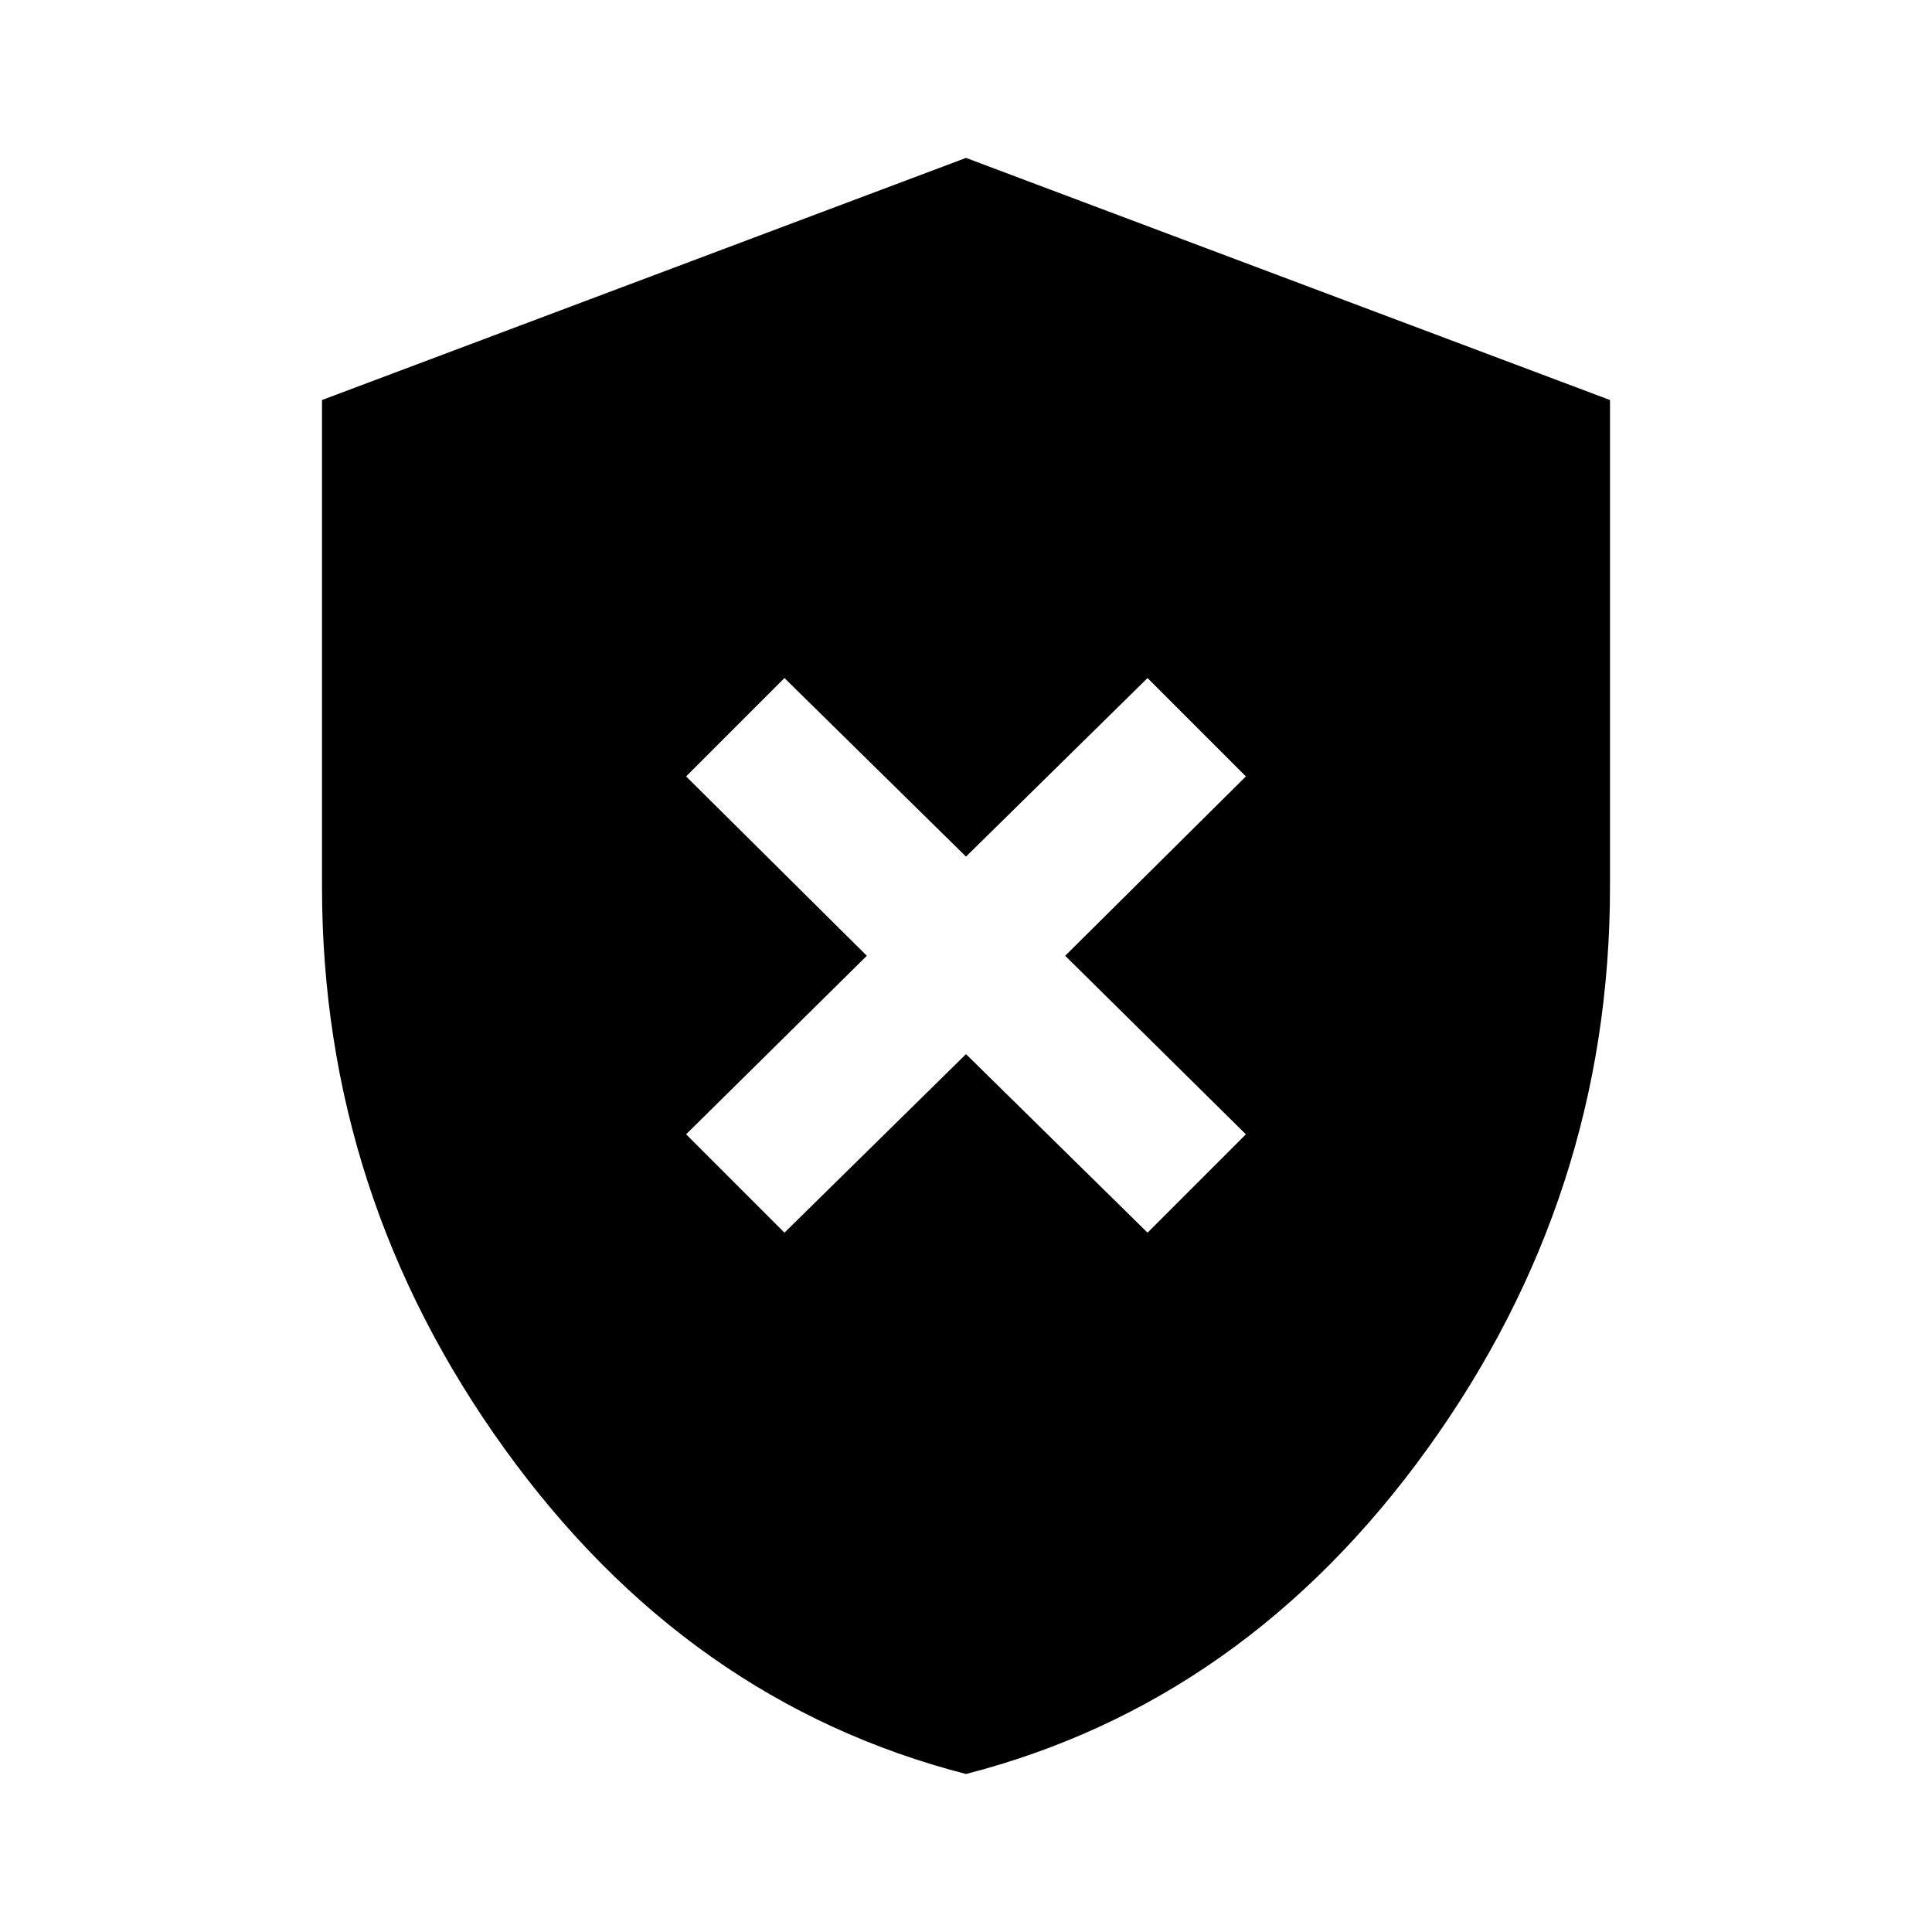 <svg xmlns="http://www.w3.org/2000/svg" height="40" viewBox="0 -960 960 960" width="40"><path d="M389.79-347.49 480-436.21l90.21 88.72 48.87-48.87-89.8-88.72 89.8-89.13-48.87-48.87L480-534.36l-90.21-88.72-48.87 48.87 89.8 89.13-89.8 88.72 48.87 48.87ZM480-78.51q-138.51-35.65-229.26-161.56Q160-365.98 160-519.38v-241.85l320-120.31 320 120.31v241.85q0 153.4-90.74 279.31Q618.51-114.16 480-78.51Z"/></svg>